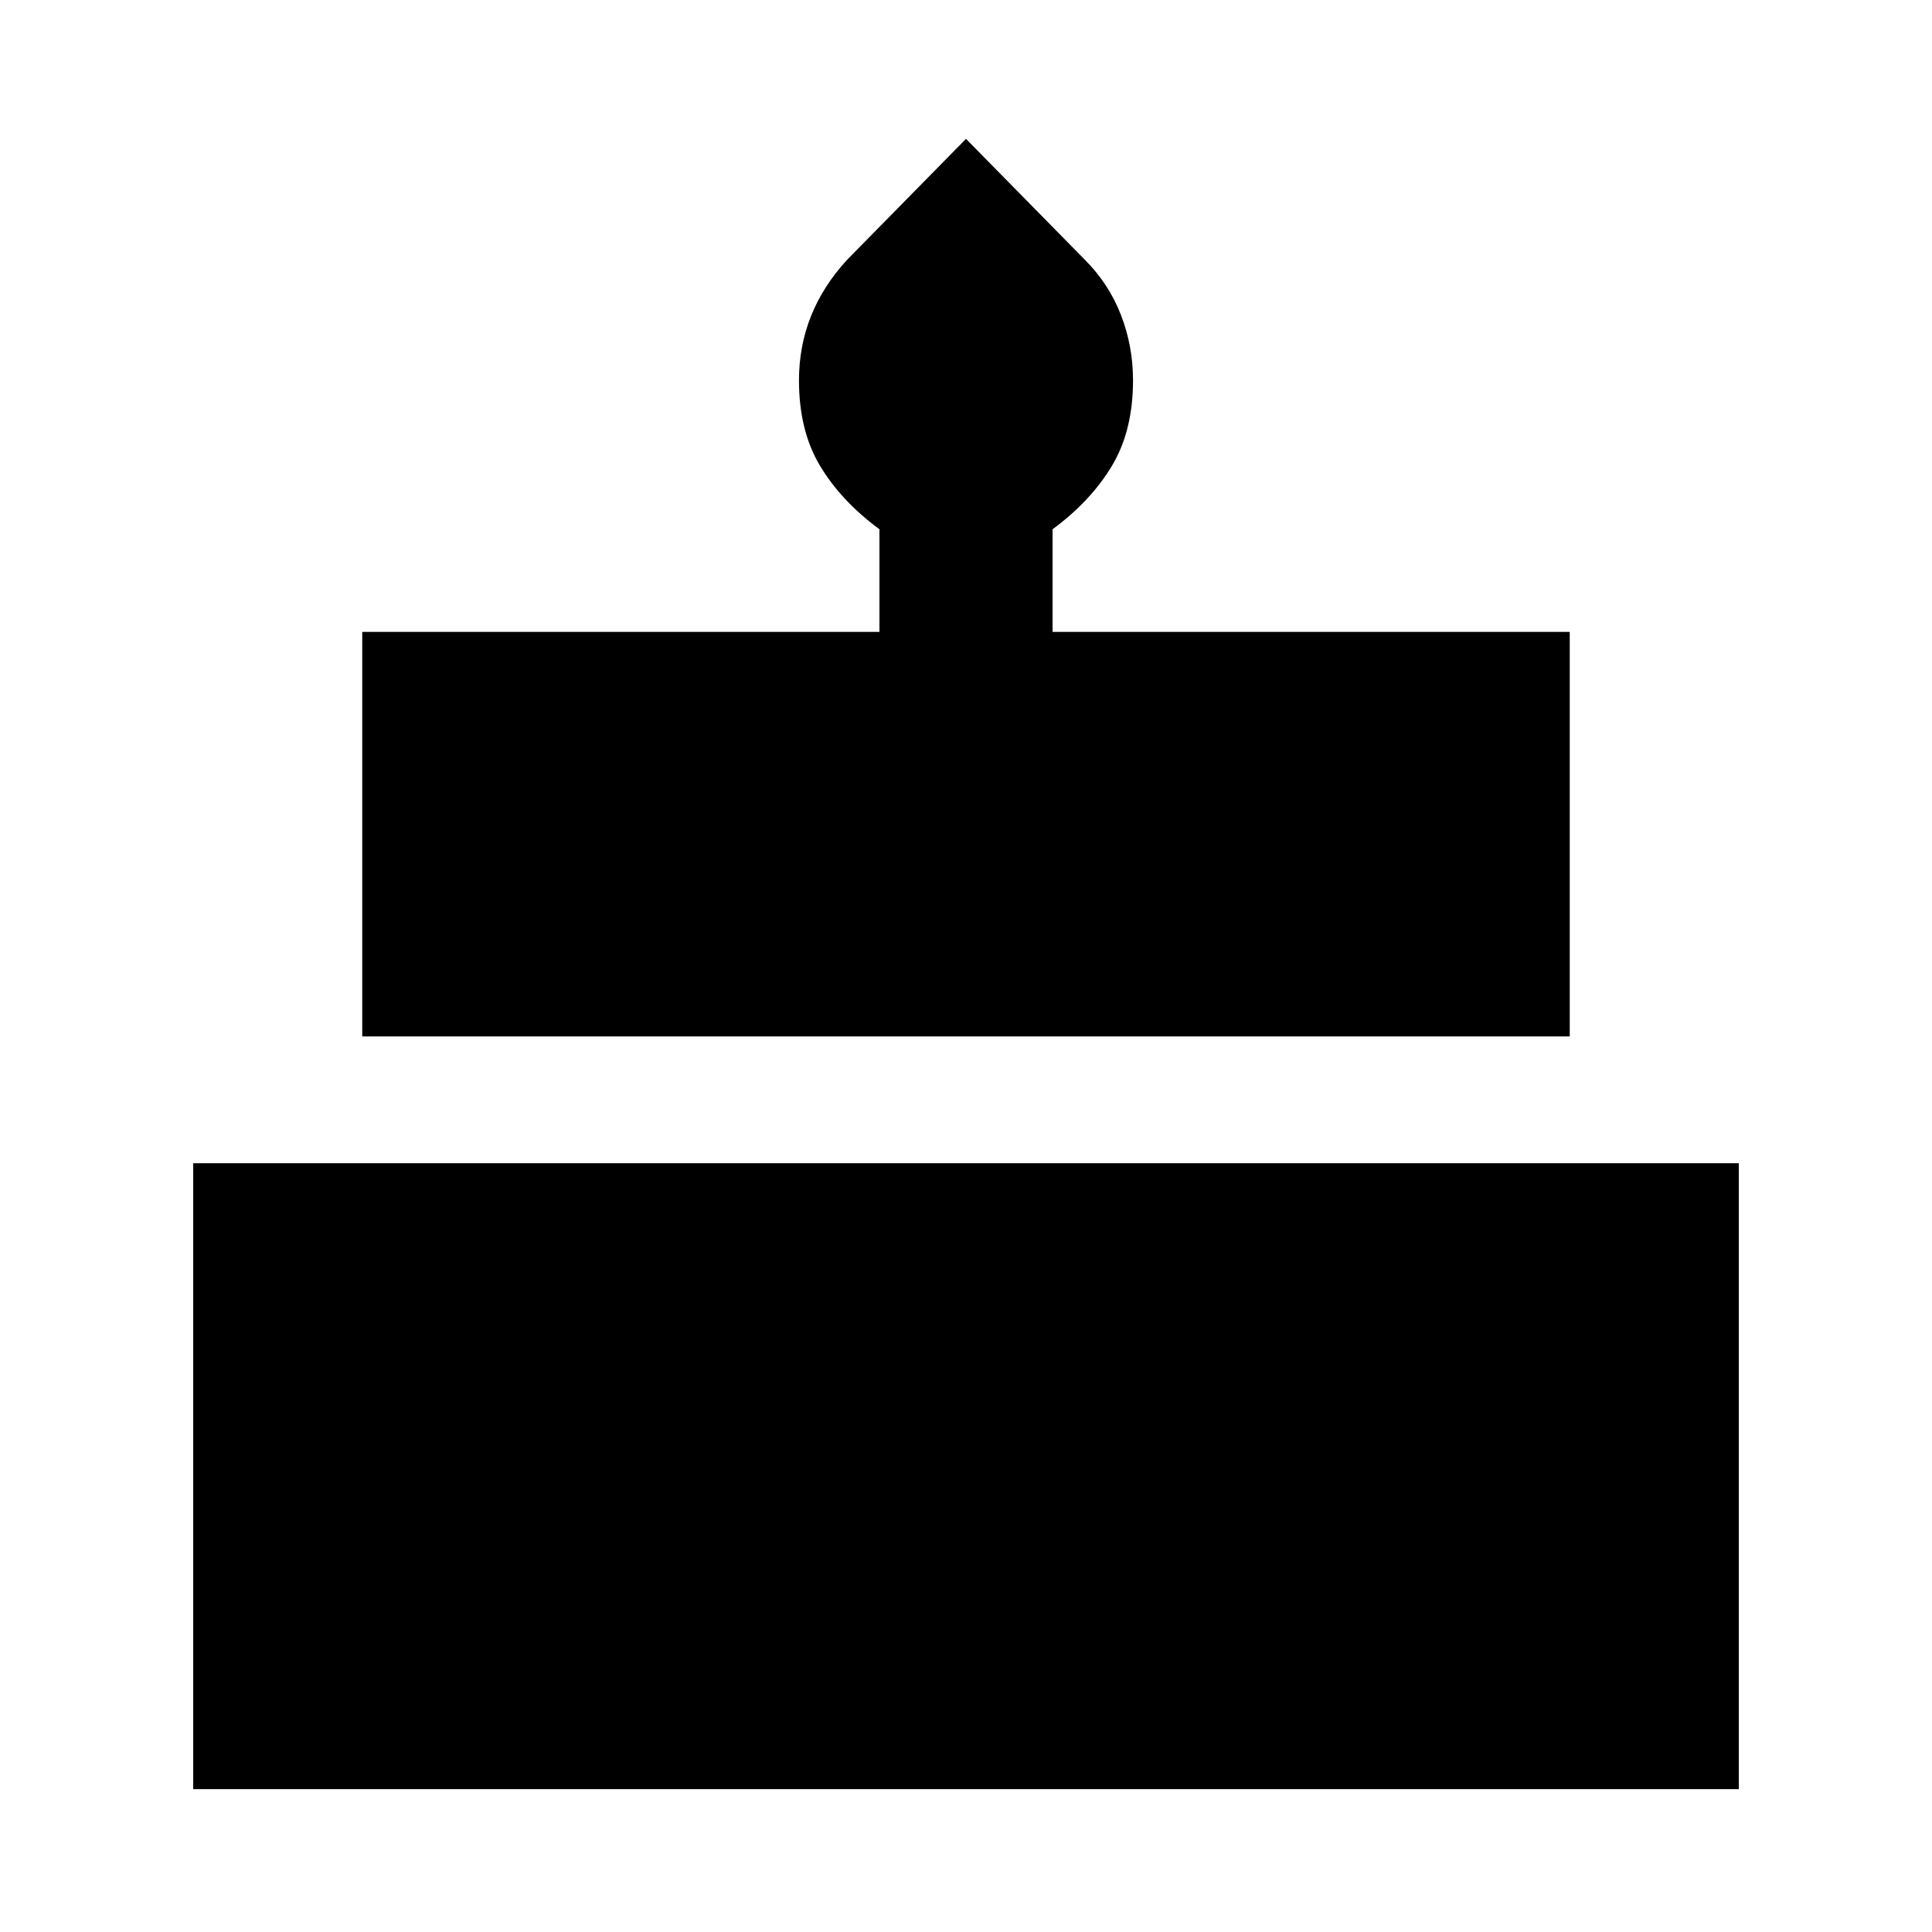<svg xmlns="http://www.w3.org/2000/svg" height="40" width="40"><path d="M7.5 21.458V13.083H18.208V10.958Q17.417 10.375 16.979 9.646Q16.542 8.917 16.542 7.875Q16.542 7.167 16.792 6.542Q17.042 5.917 17.542 5.375L20 2.875L22.458 5.375Q22.958 5.875 23.208 6.521Q23.458 7.167 23.458 7.875Q23.458 8.917 23.021 9.646Q22.583 10.375 21.792 10.958V13.083H32.5V21.458ZM4 37.042V24.083H36V37.042Z"/></svg>
